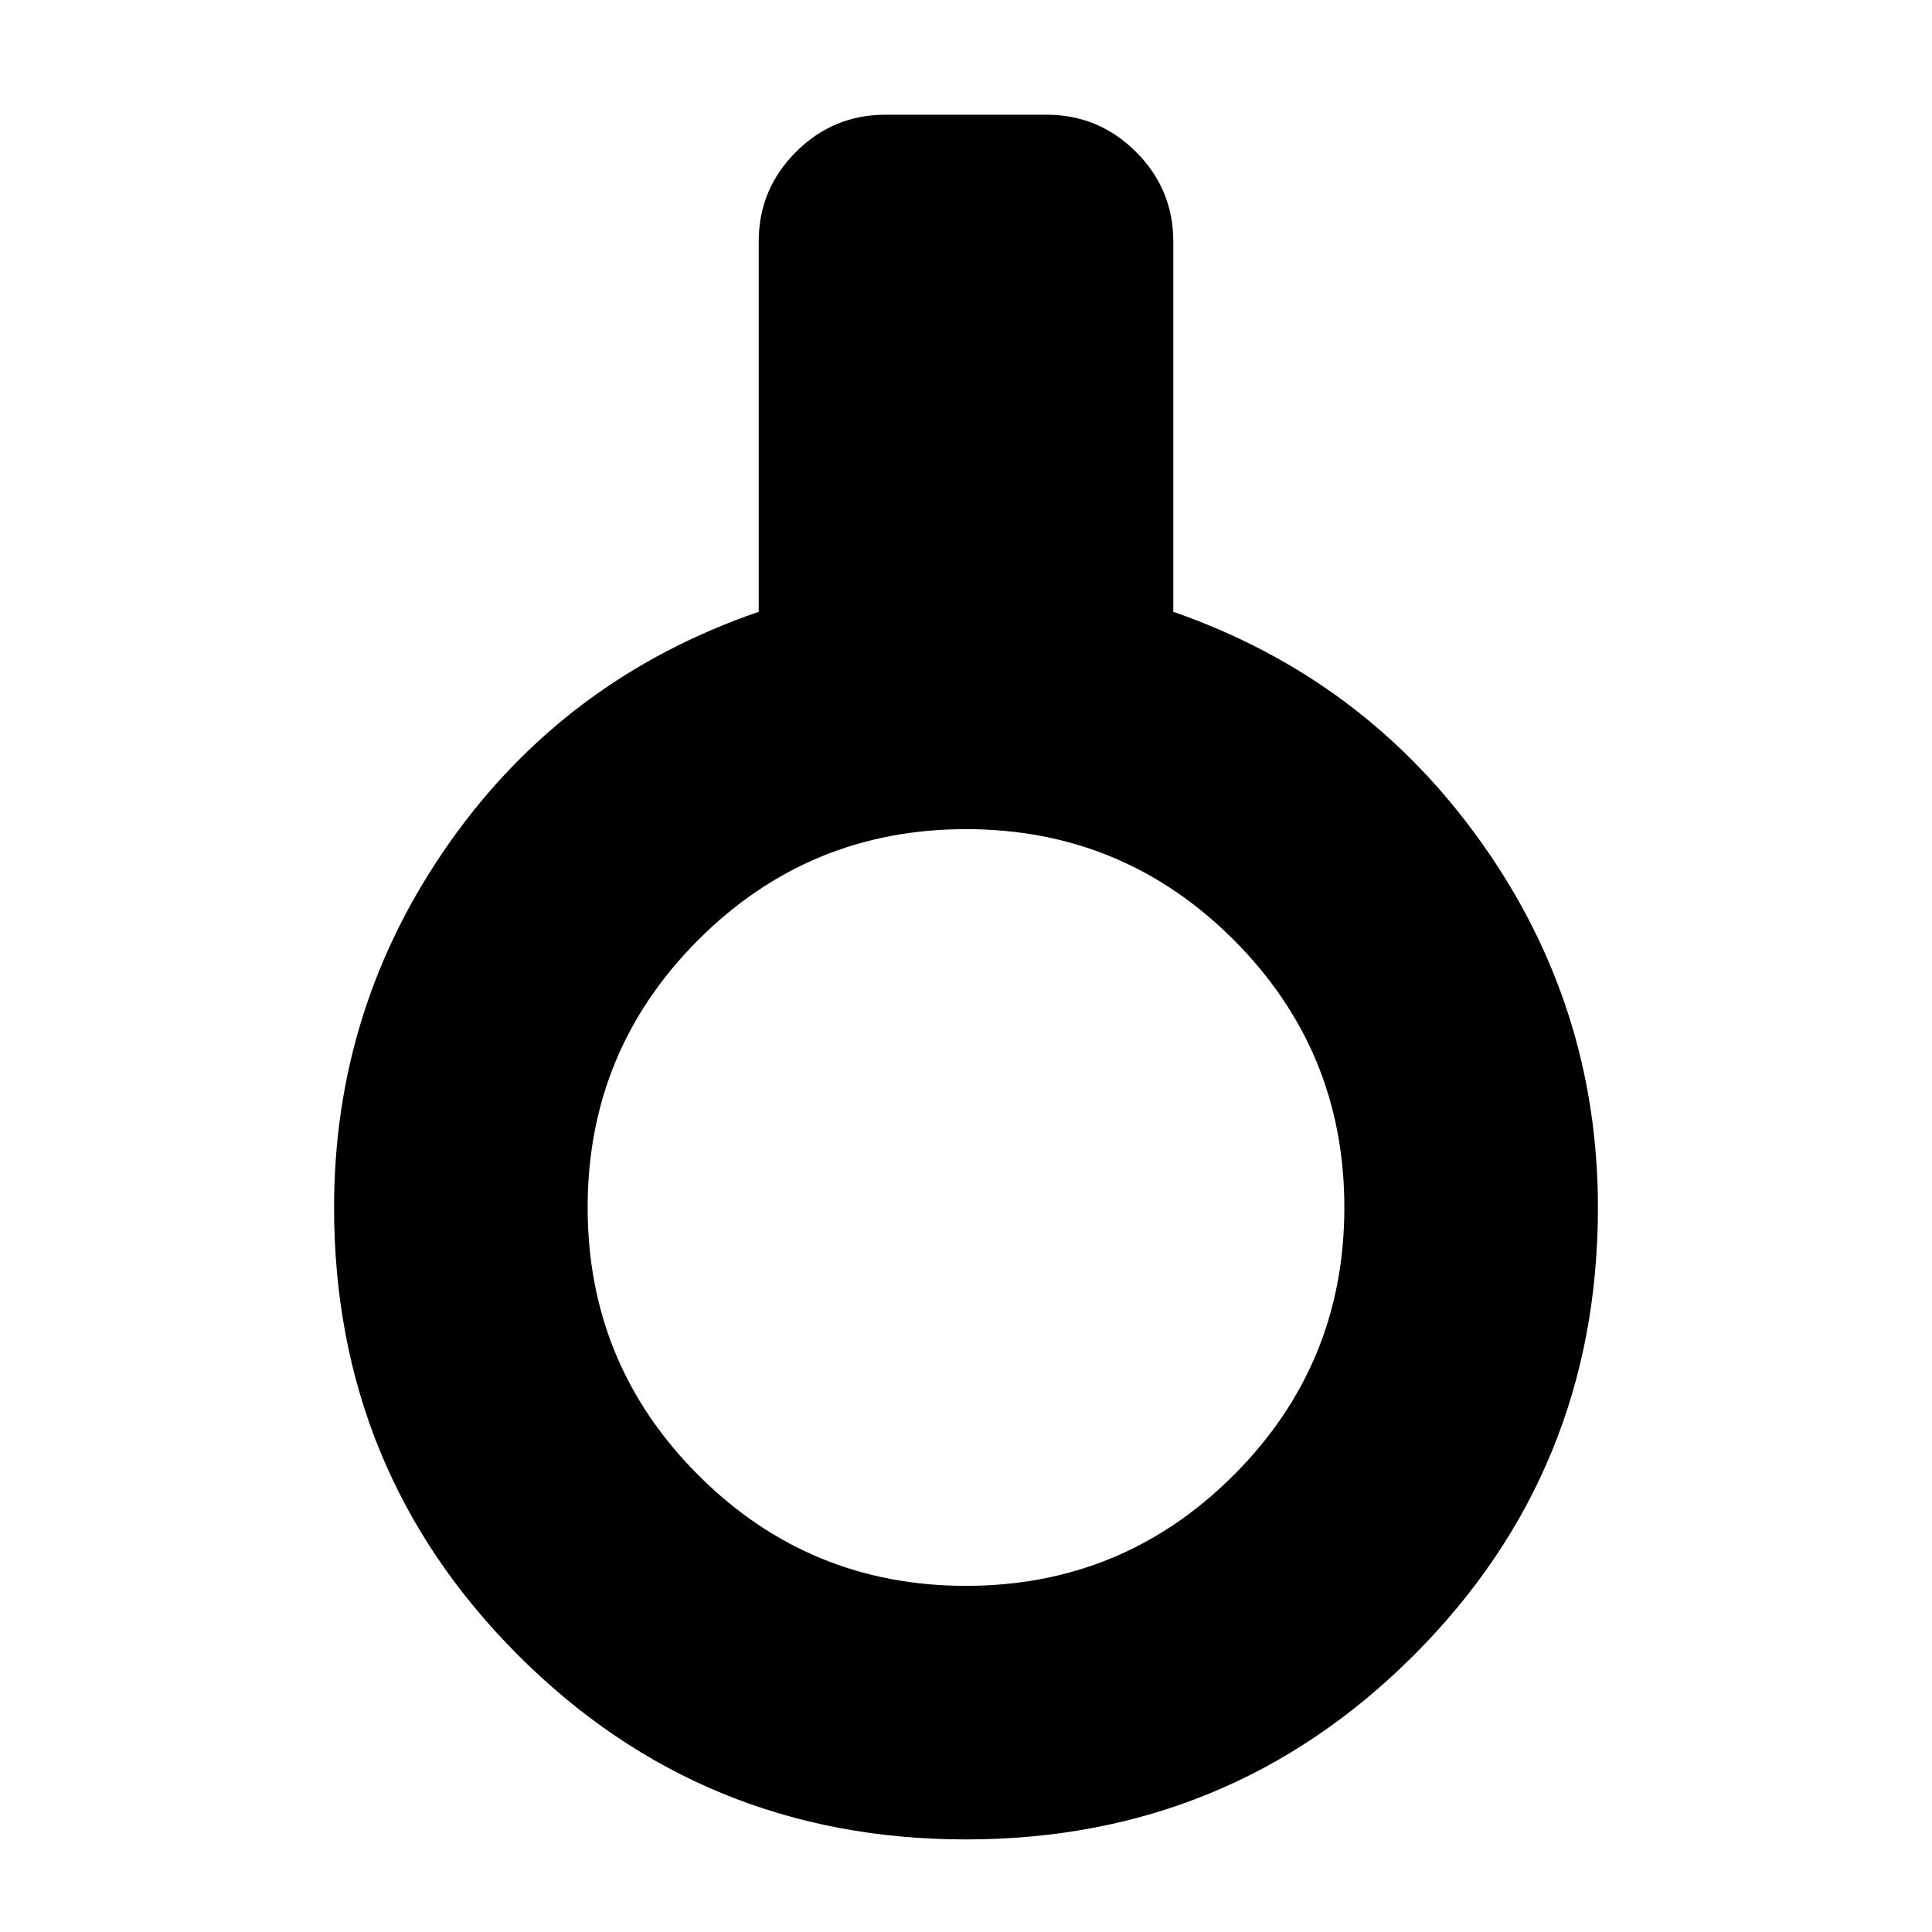 <svg xmlns="http://www.w3.org/2000/svg" height="24" viewBox="0 -960 960 960" width="24"><path d="M480-46q-131 0-222.5-91.5T166-360q0-100 57.5-181.5T377-656v-184q0-26 18.5-44.5T440-903h80q26 0 44.5 18.5T583-840v184q95 33 153 114.5T794-360q0 131-91.5 222.5T480-46Zm0-126q78 0 133-55t55-133q0-78-55-133t-133-55q-78 0-133 55t-55 133q0 78 55 133t133 55Z"/></svg>